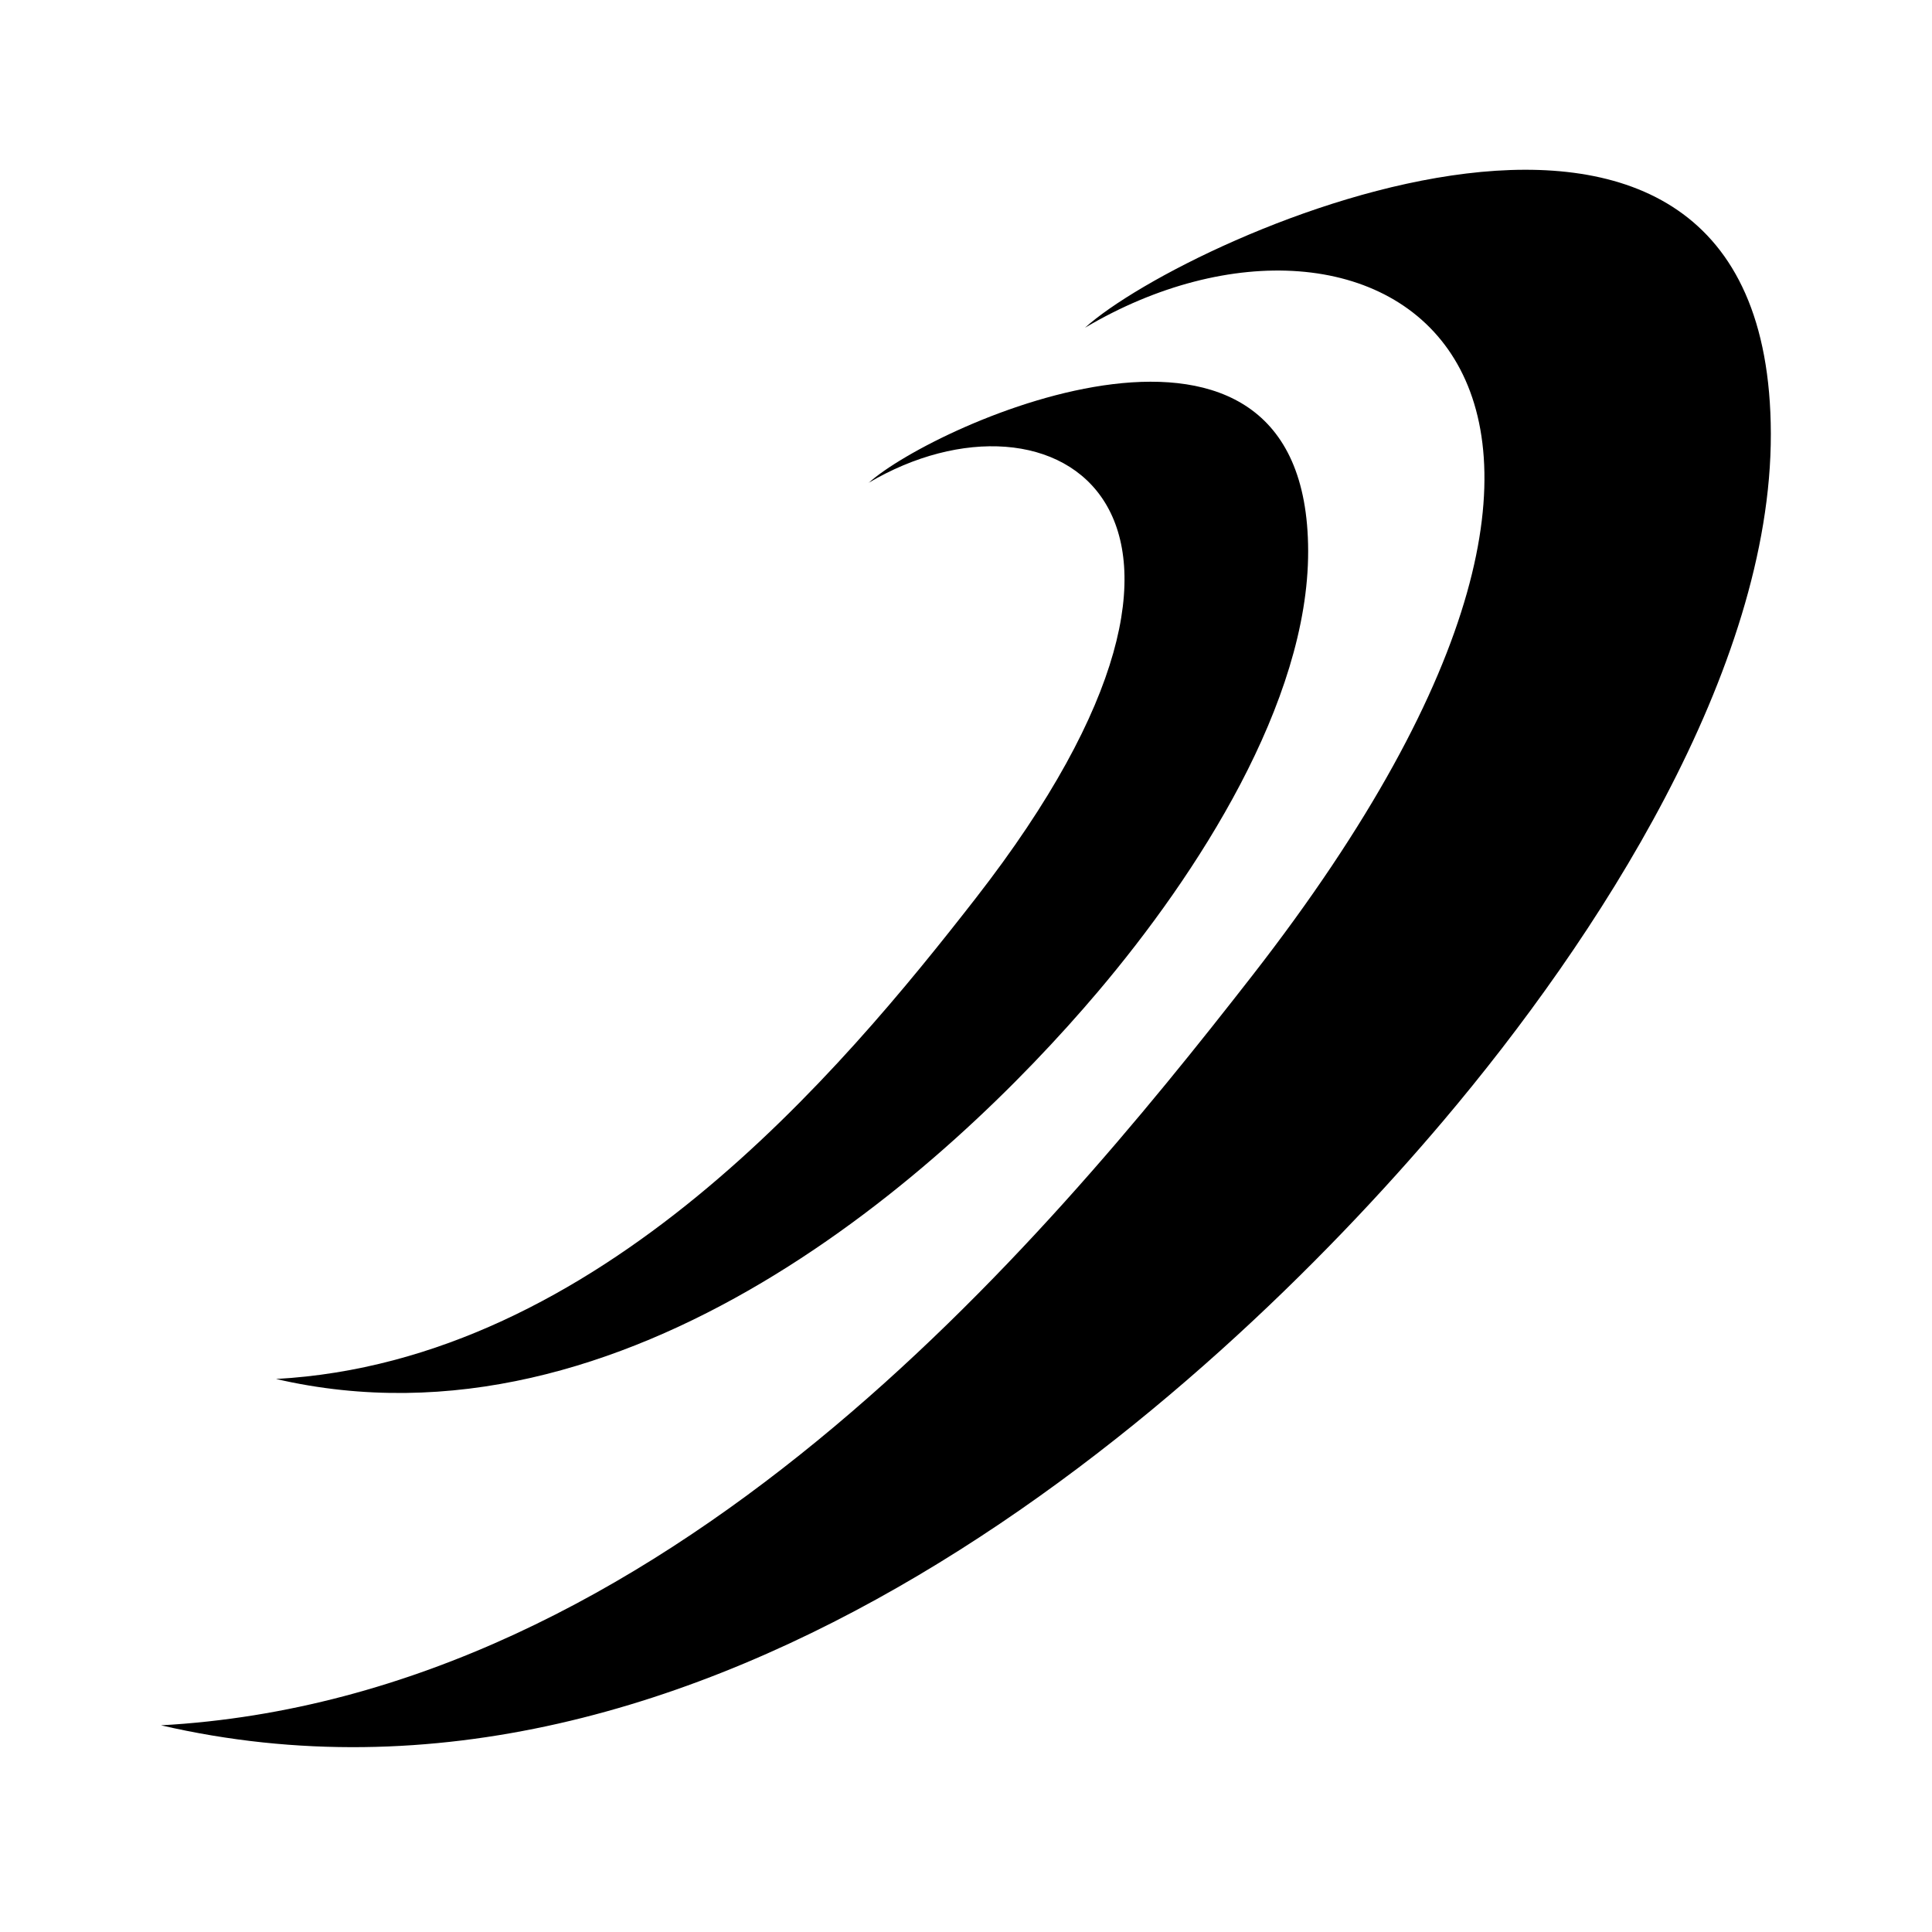 <?xml version="1.0" encoding="UTF-8" standalone="no"?>
<!-- Created with Inkscape (http://www.inkscape.org/) -->

<svg

   viewBox="0 0 24 24"
   id="svg2"
   version="1.1"
   inkscape:version="1.3.2 (091e20e, 2023-11-25, custom)"
   sodipodi:docname="slashing.svg"
   xml:space="preserve"
   xmlns:inkscape="http://www.inkscape.org/namespaces/inkscape"
   xmlns:sodipodi="http://sodipodi.sourceforge.net/DTD/sodipodi-0.dtd"
   xmlns="http://www.w3.org/2000/svg"
   xmlns:svg="http://www.w3.org/2000/svg"
   xmlns:rdf="http://www.w3.org/1999/02/22-rdf-syntax-ns#"
   xmlns:cc="http://creativecommons.org/ns#"
   xmlns:dc="http://purl.org/dc/elements/1.1/"><defs
     id="defs4" /><sodipodi:namedview
     id="base"
     pagecolor="#ffffff"
     bordercolor="#666666"
     borderopacity="1.0"
     inkscape:pageopacity="0.0"
     inkscape:pageshadow="2"
     inkscape:zoom="5.6568542"
     inkscape:cx="14.849243"
     inkscape:cy="31.55464"
     inkscape:document-units="px"
     inkscape:current-layer="layer1"
     showgrid="false"
     units="px"
     inkscape:window-width="1360"
     inkscape:window-height="715"
     inkscape:window-x="-8"
     inkscape:window-y="-8"
     inkscape:window-maximized="1"
     inkscape:showpageshadow="2"
     inkscape:pagecheckerboard="0"
     inkscape:deskcolor="#d1d1d1" /><g
     inkscape:label="Layer 1"
     inkscape:groupmode="layer"
     id="layer1"
     transform="translate(0,-1020.362)"><g
       id="g1"
       transform="matrix(0.909,0,0,0.909,1.091,93.851)"
       style="stroke-width:1.1"><path
         style="fill-opacity:1;fill-rule:nonzero;stroke:none;stroke-width:1.1px;stroke-linecap:butt;stroke-linejoin:miter;stroke-opacity:1"
         d="m 13.627,1023.743 c 1.413,-1.276 9.36,-4.827 9.373,1.448 0.007,3.228 -2.366,6.897 -4.476,9.39 -3.234,3.821 -10.055,9.989 -17.524,8.261 6.89,-0.38 12.053,-6.572 14.916,-10.249 6.486,-8.333 1.636,-11.177 -2.289,-8.85 z"
         id="path4192"
         inkscape:connector-curvature="0"
         sodipodi:nodetypes="csscsc" /><path
         style="fill-opacity:1;fill-rule:nonzero;stroke:none;stroke-width:1.1px;stroke-linecap:butt;stroke-linejoin:miter;stroke-opacity:1"
         d="m 10.668,1025.865 c 0.906,-0.818 6.001,-3.095 6.009,0.928 0.004,2.07 -1.517,4.422 -2.87,6.02 -2.073,2.449 -6.447,6.404 -11.235,5.296 4.417,-0.243 7.728,-4.213 9.563,-6.571 4.158,-5.343 1.049,-7.166 -1.468,-5.674 z"
         id="path4192-0"
         inkscape:connector-curvature="0"
         sodipodi:nodetypes="csscsc" /></g></g></svg>

